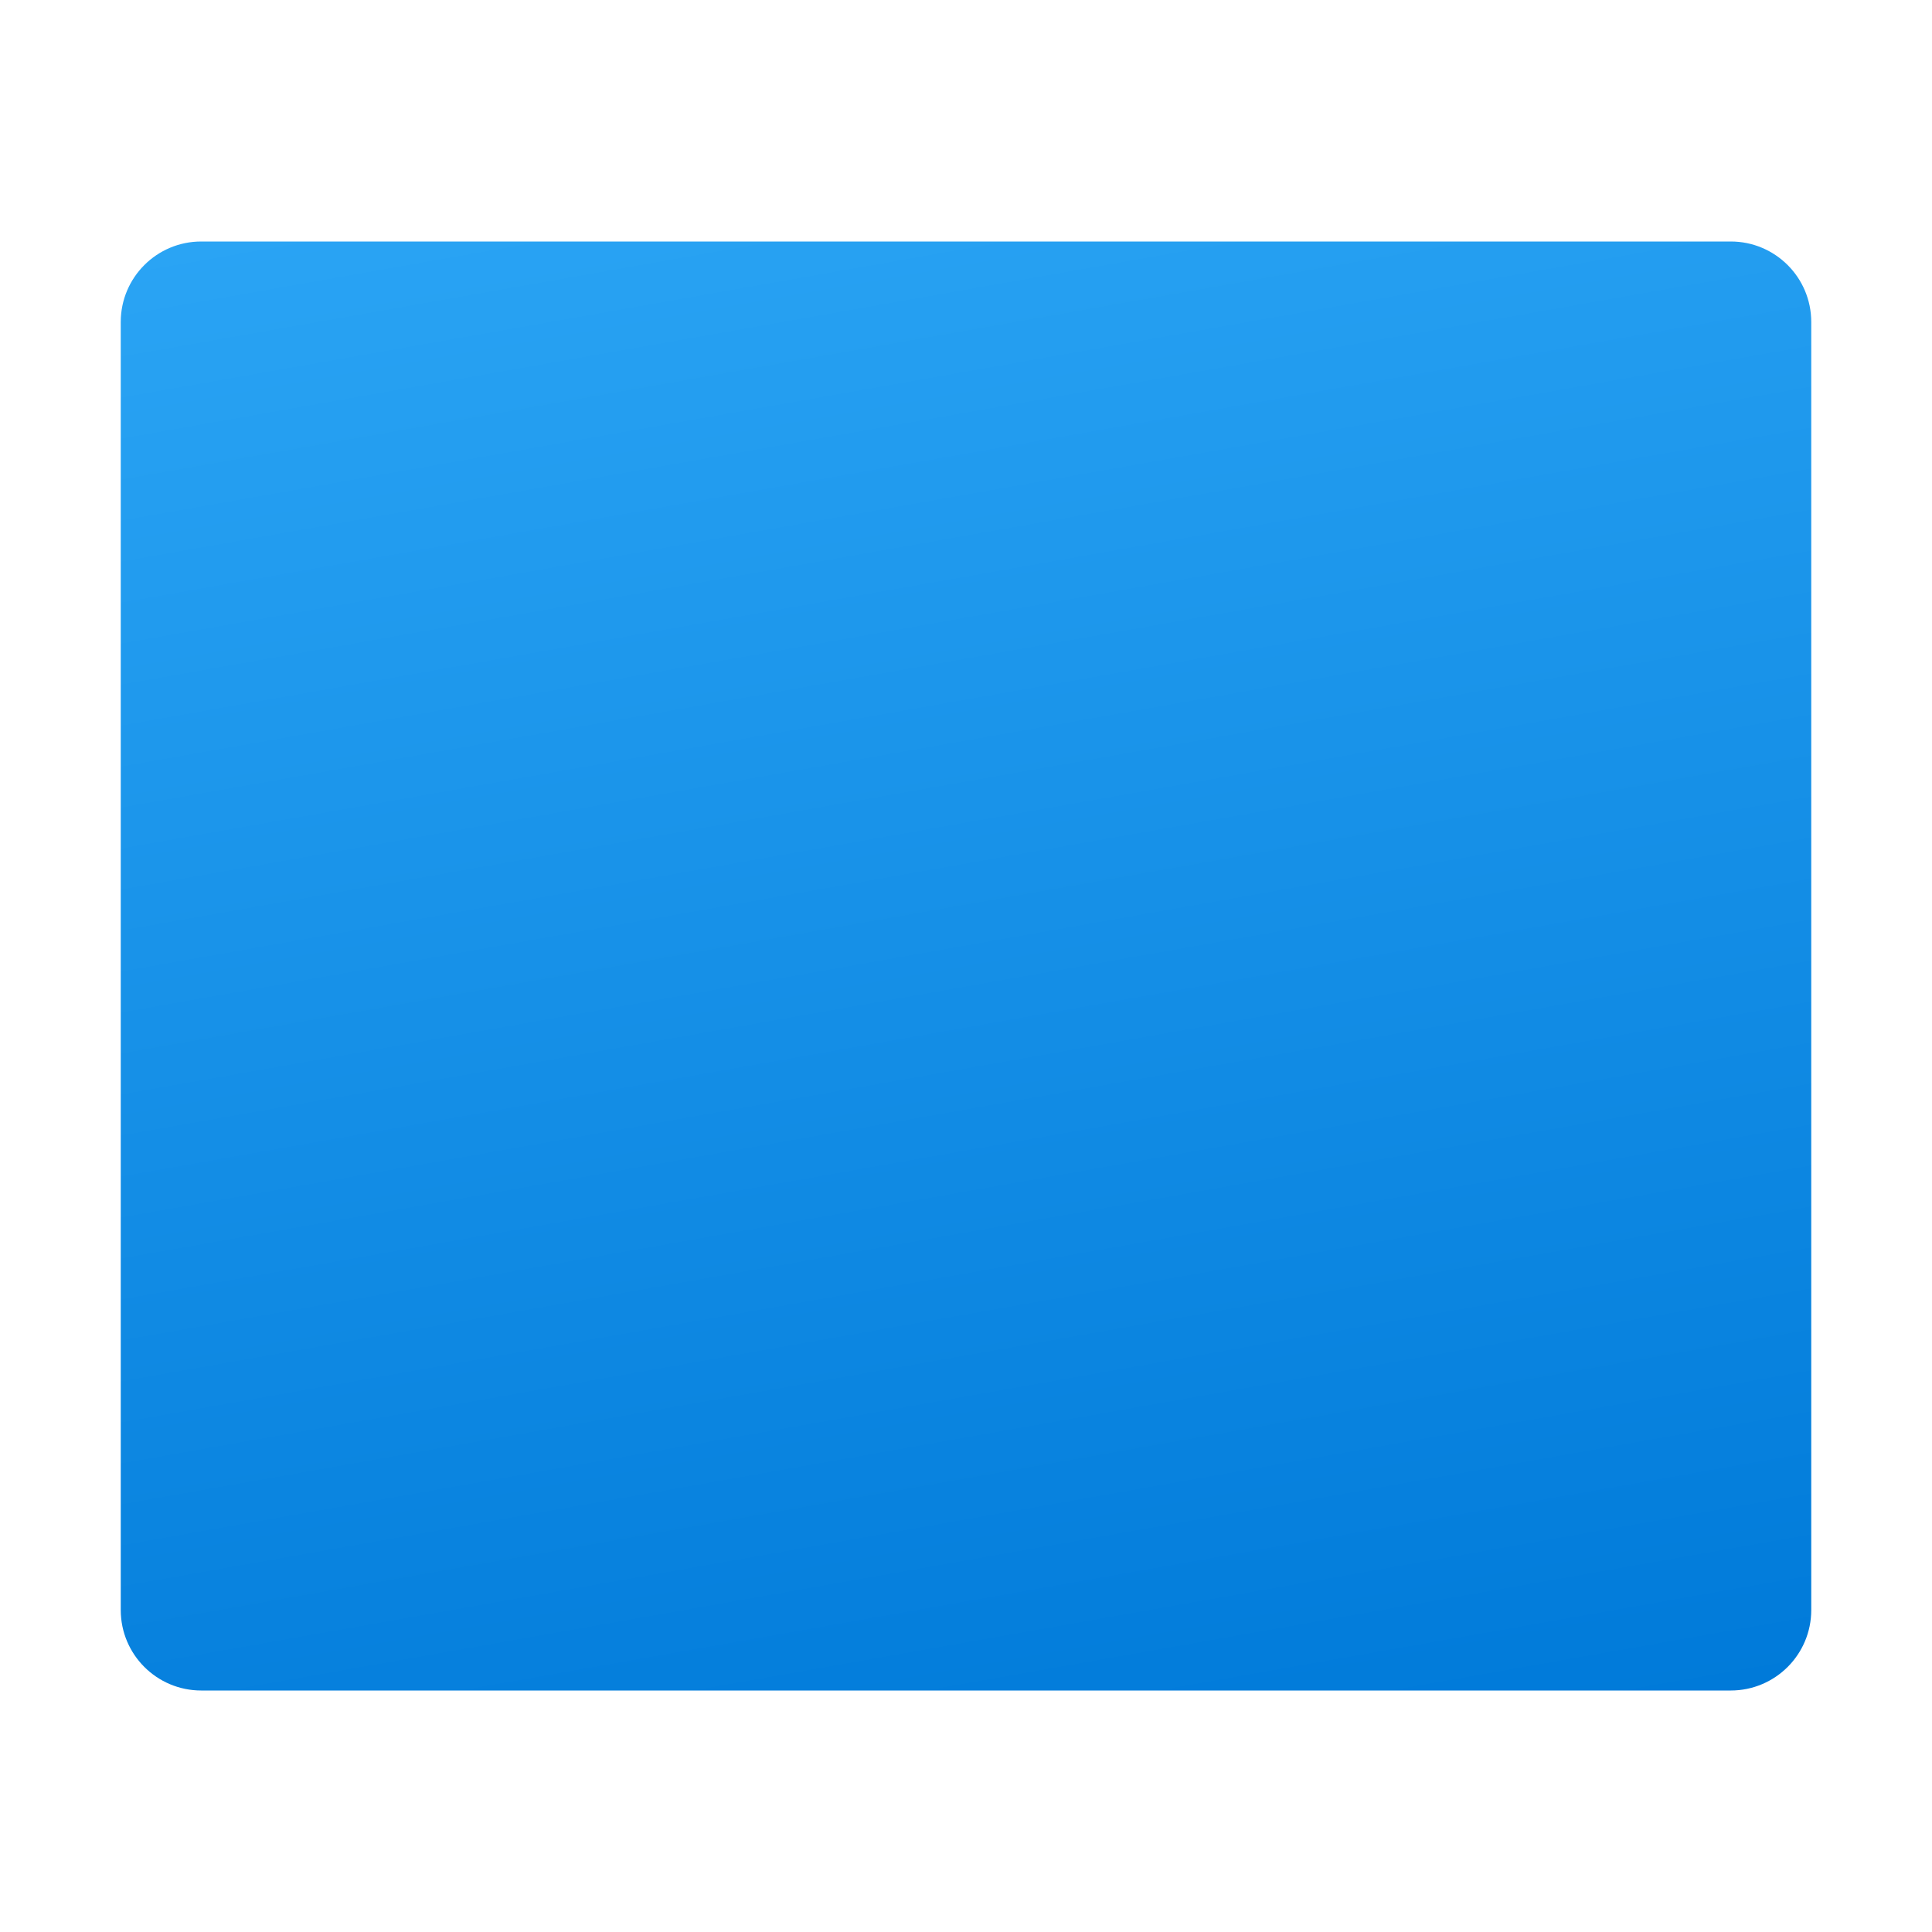 <svg xmlns="http://www.w3.org/2000/svg" viewBox="0 0 48 48"><linearGradient id="i1k0QWLztJSHQfRmT3IG7a" x1="20.344" x2="27.656" y1="3.263" y2="44.737" gradientUnits="userSpaceOnUse"><stop offset="0" stop-color="#2aa4f4"/><stop offset="1" stop-color="#007ad9"/></linearGradient><path fill="url(#i1k0QWLztJSHQfRmT3IG7a)" d="M3,8v32c0,1.105,0.895,2,2,2h38c1.105,0,2-0.895,2-2V8c0-1.105-0.895-2-2-2H5 C3.895,6,3,6.895,3,8z"/></svg>